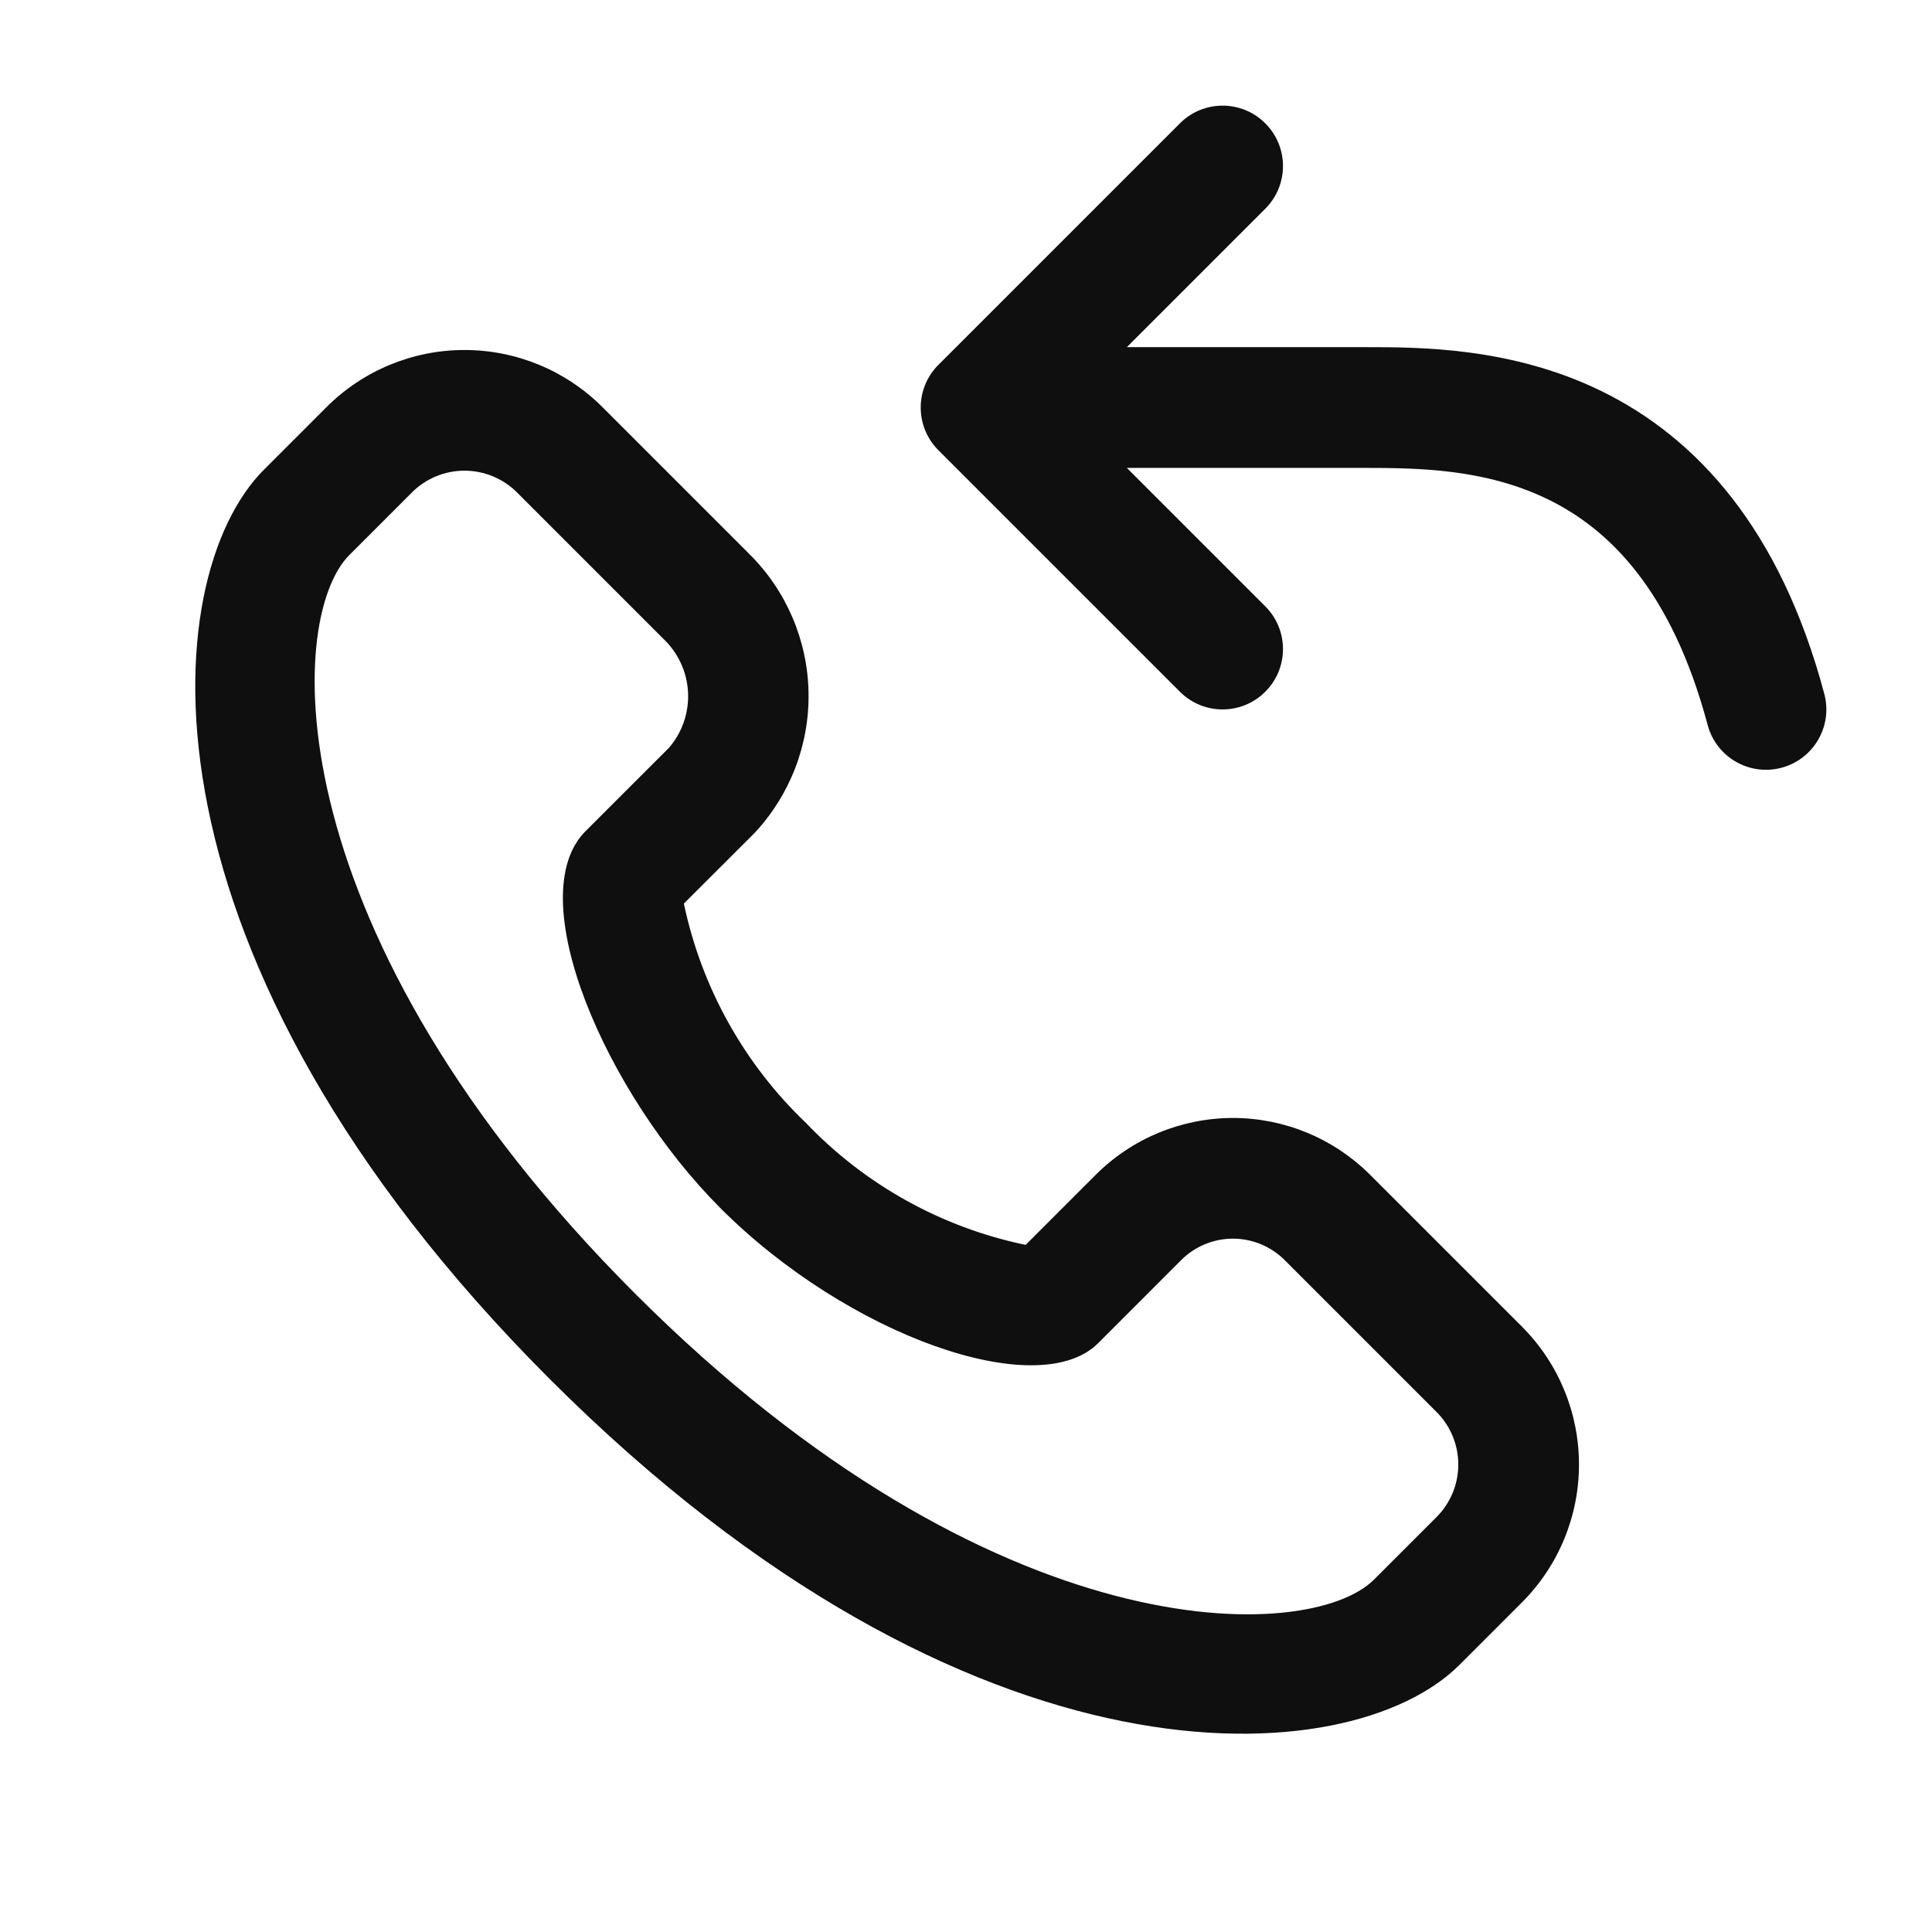 <svg width="32" height="32" viewBox="0 0 32 32" fill="none" xmlns="http://www.w3.org/2000/svg">
<path d="M20.957 2.043C21.348 2.433 21.348 3.067 20.957 3.457L18.664 5.75L22.624 5.75C23.508 5.75 25.036 5.75 26.523 6.477C28.093 7.245 29.485 8.75 30.216 11.492C30.359 12.026 30.041 12.574 29.508 12.716C28.974 12.859 28.426 12.541 28.284 12.008C27.682 9.75 26.629 8.755 25.644 8.273C24.598 7.762 23.484 7.75 22.583 7.75H18.664L20.957 10.043C21.348 10.433 21.348 11.067 20.957 11.457C20.567 11.848 19.933 11.848 19.543 11.457L15.543 7.457C15.355 7.27 15.25 7.015 15.25 6.75C15.25 6.485 15.355 6.23 15.543 6.043L19.543 2.043C19.933 1.652 20.567 1.652 20.957 2.043Z" fill="#0F0F0F"/>
<path d="M9.107 22.843C16.103 29.838 22.371 29.378 24.172 27.577L25.209 26.54C25.814 25.934 26.153 25.113 26.153 24.257C26.153 23.401 25.814 22.58 25.209 21.974L22.685 19.45C22.081 18.851 21.264 18.515 20.413 18.517C19.562 18.52 18.746 18.859 18.145 19.462L16.988 20.619C15.598 20.331 14.33 19.627 13.35 18.6C12.324 17.621 11.619 16.354 11.327 14.966L12.495 13.8C13.086 13.169 13.408 12.333 13.392 11.469C13.376 10.605 13.023 9.781 12.409 9.174L9.976 6.741C9.37 6.136 8.549 5.797 7.693 5.797C6.837 5.797 6.016 6.136 5.41 6.741L4.373 7.778C2.572 9.579 2.112 15.847 9.107 22.843ZM6.824 8.155C7.055 7.925 7.367 7.796 7.693 7.796C8.019 7.796 8.331 7.925 8.562 8.155L10.995 10.588C11.236 10.819 11.38 11.135 11.396 11.469C11.412 11.803 11.3 12.131 11.082 12.384L9.699 13.766C8.618 14.846 10.026 18.104 11.936 20.014C14.037 22.116 17.193 23.242 18.189 22.247L19.559 20.876C19.785 20.648 20.092 20.518 20.413 20.516C20.734 20.514 21.042 20.639 21.271 20.864L23.795 23.388C24.025 23.619 24.154 23.931 24.154 24.257C24.154 24.583 24.025 24.895 23.795 25.126L22.758 26.163C21.69 27.23 16.483 27.39 10.521 21.428C4.56 15.467 4.72 10.26 5.787 9.192L6.824 8.155Z" fill="#0F0F0F"/>
</svg>
